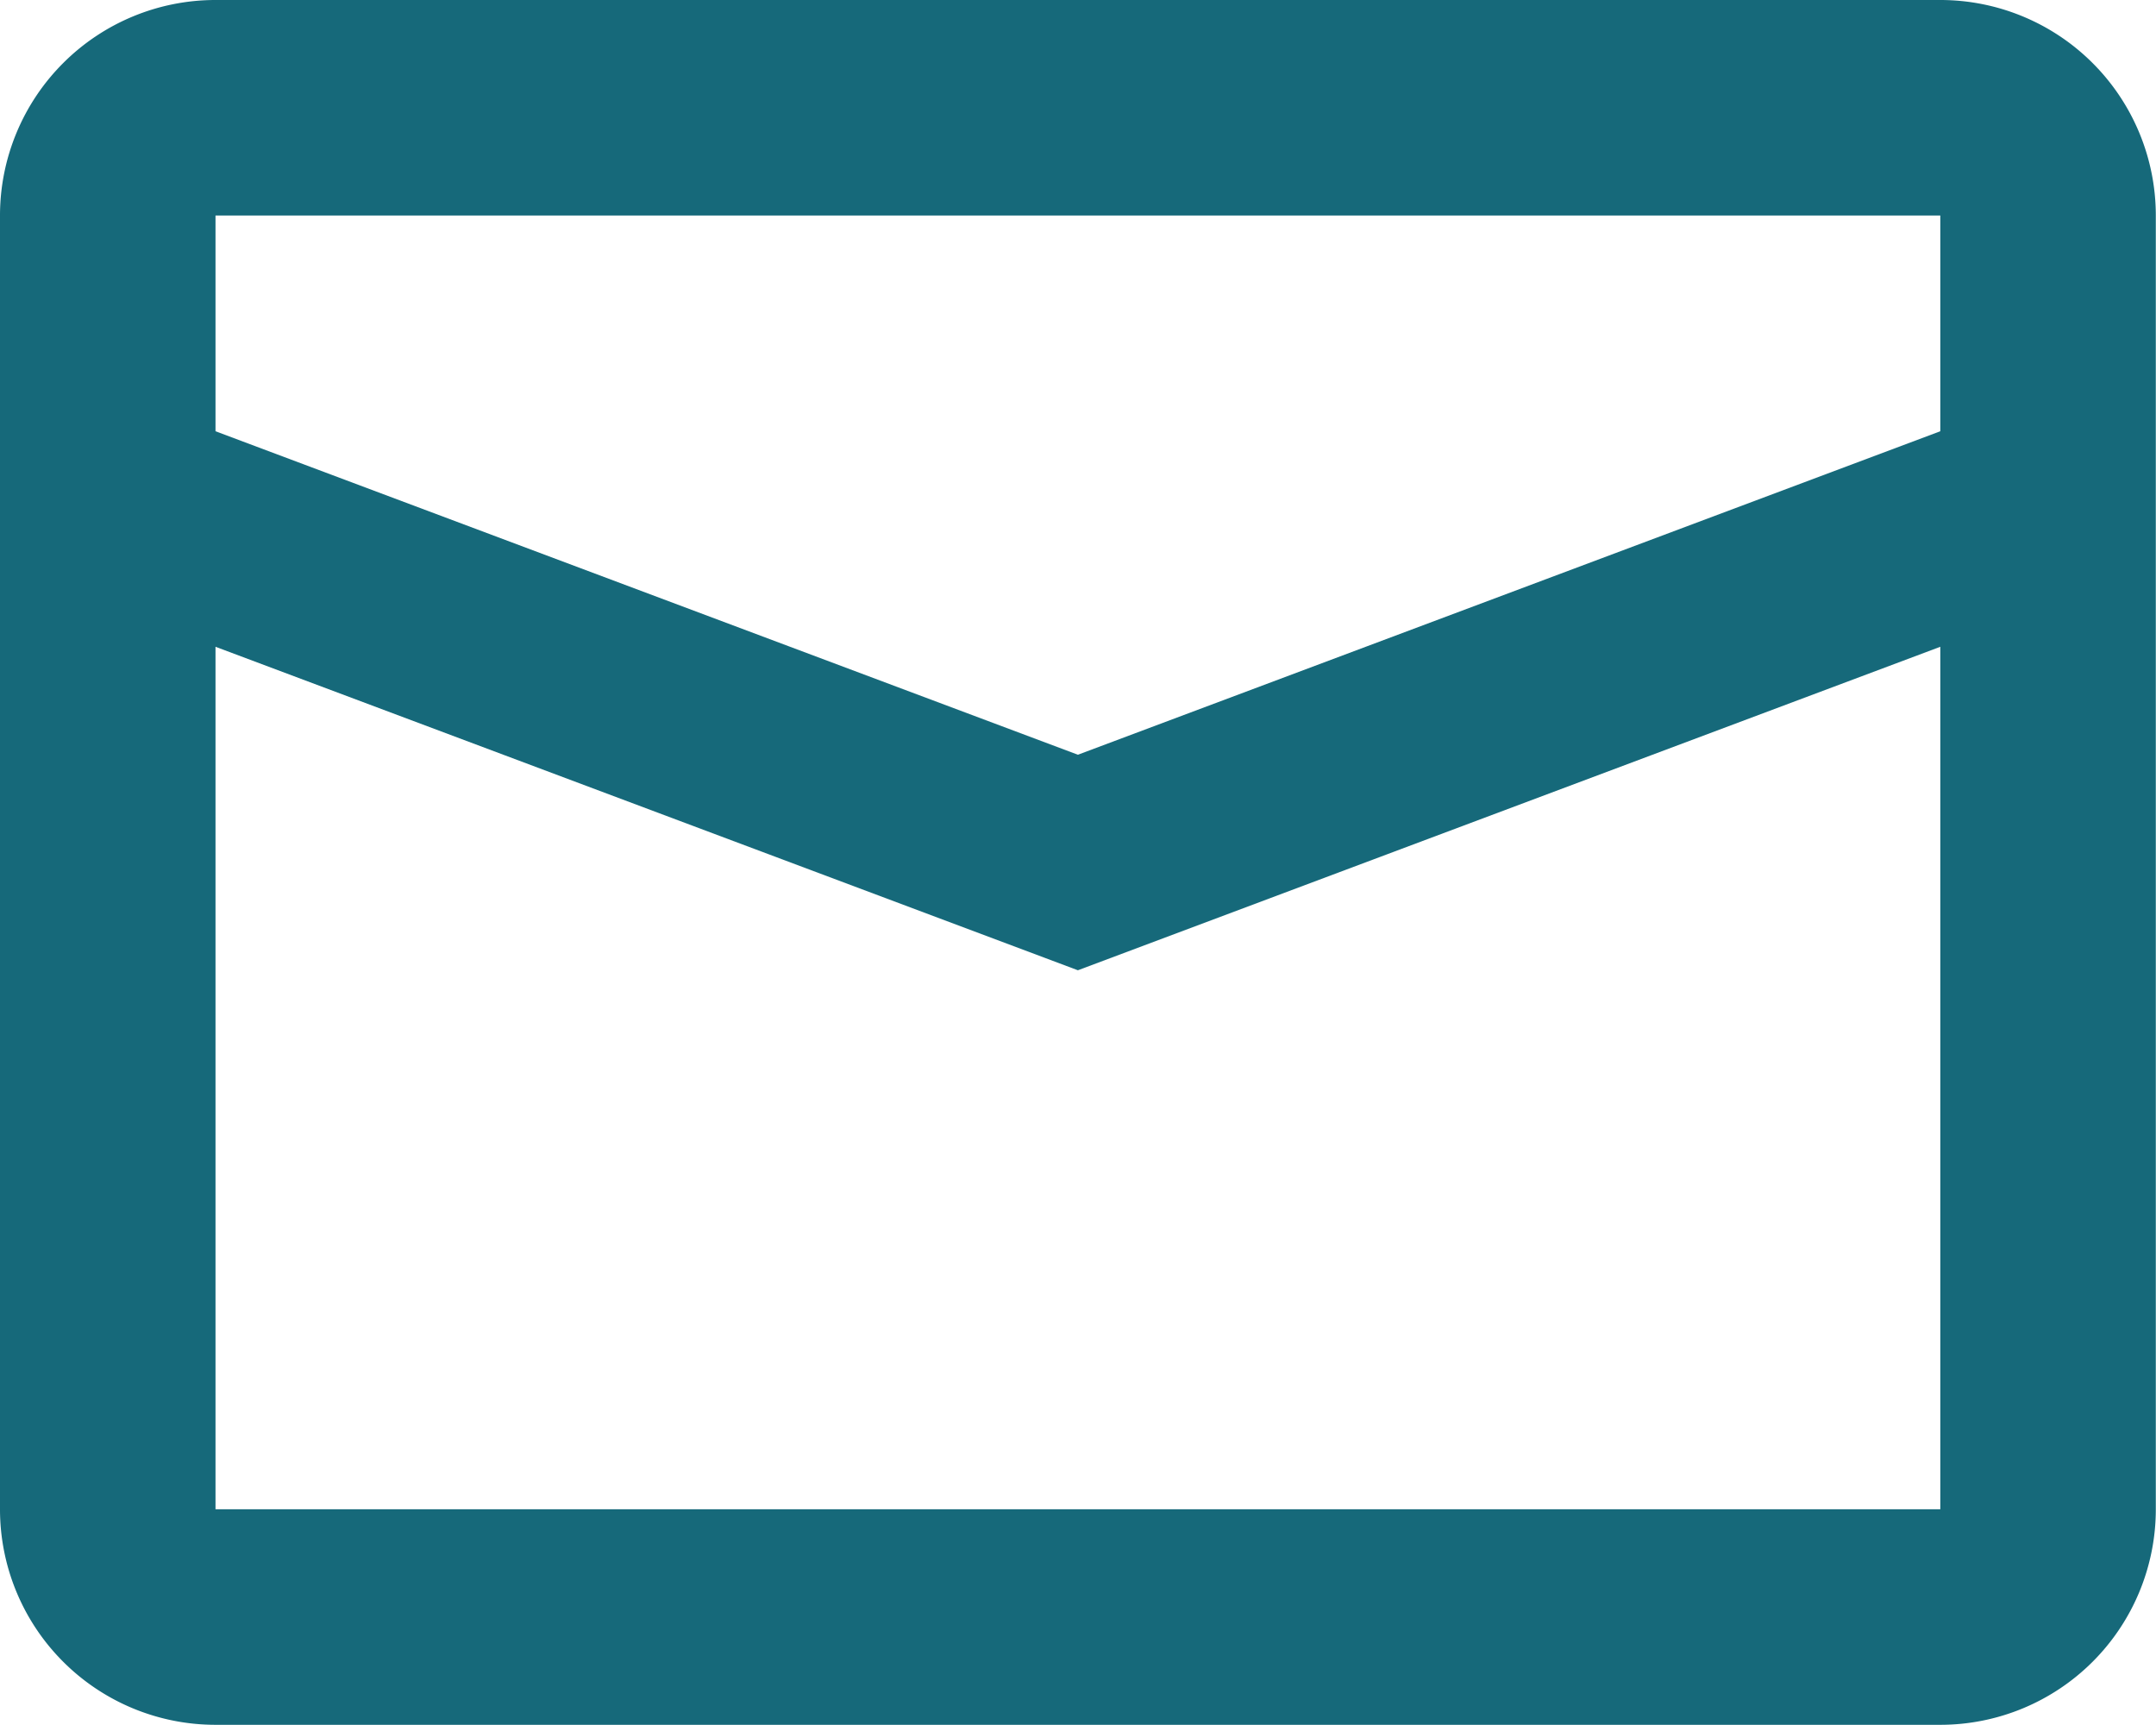 <svg xmlns="http://www.w3.org/2000/svg" width="11.265" height="9.012" viewBox="0 0 11.265 9.012">
  <path id="mail" d="M4.126,9.379v4.506h9.012V9.379l-4.506,1.69Zm0-2.253V8.253l4.506,1.69,4.506-1.69V7.126ZM4.126,6h9.012a1.126,1.126,0,0,1,1.126,1.126v6.759a1.126,1.126,0,0,1-1.126,1.126H4.126A1.126,1.126,0,0,1,3,13.885V7.126A1.126,1.126,0,0,1,4.126,6Z" transform="translate(-3 -6)" fill="#16697a"/>
</svg>
